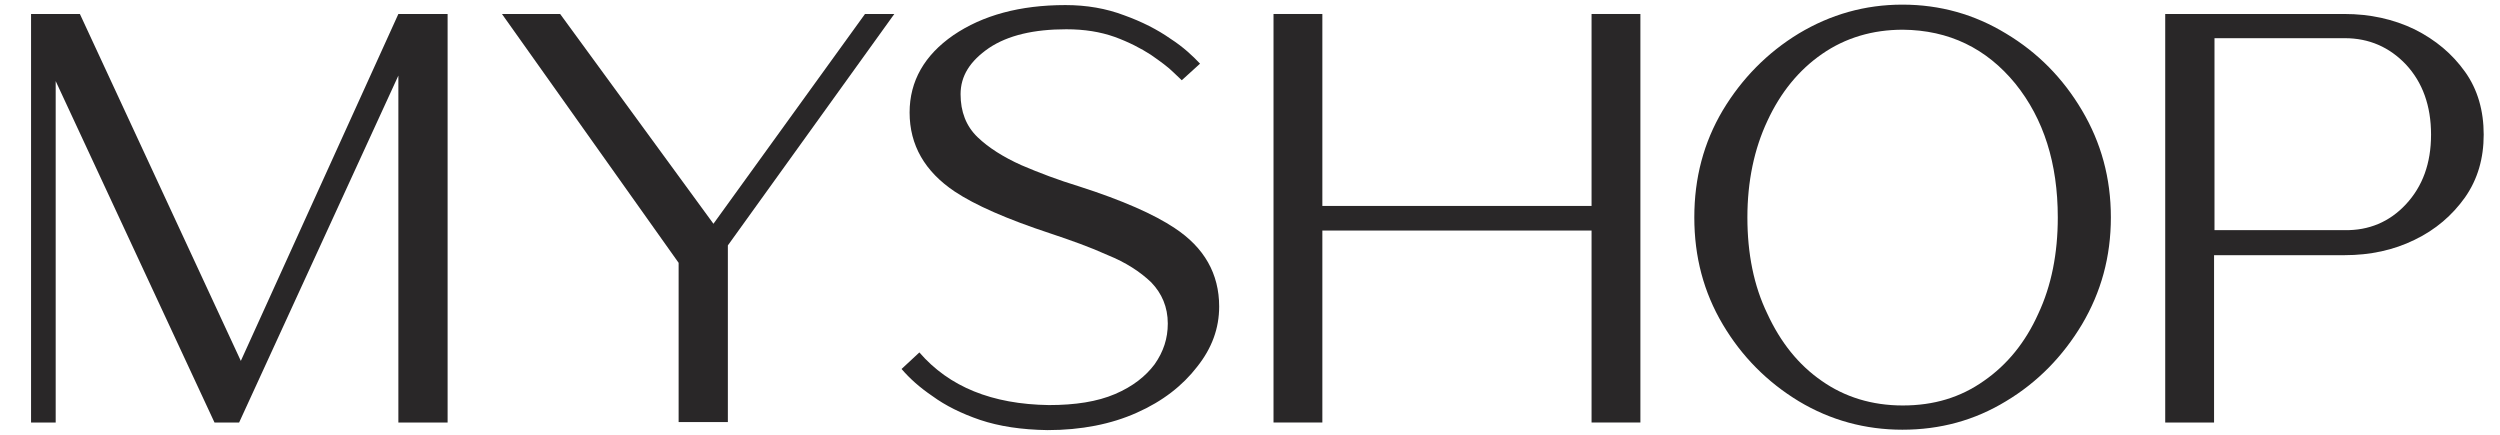 <svg width="69" height="12" viewBox="0 0 69 12" fill="none" xmlns="http://www.w3.org/2000/svg">
<path d="M10.995 11.661V2.086L6.6 11.661H5.92L1.537 2.238V11.661H0.857V0.386H2.205L6.647 9.961L10.995 0.386H12.354V11.661H10.995Z" fill="#292728"/>
<path d="M18.73 11.661V7.254L13.854 0.386H15.46L19.691 6.176L23.874 0.386H24.683L20.089 6.773V11.649H18.73V11.661Z" fill="#292728"/>
<path d="M27.051 11.59C26.535 11.414 26.09 11.192 25.738 10.934C25.375 10.688 25.105 10.442 24.883 10.184L25.375 9.727C26.195 10.676 27.379 11.157 28.949 11.18C29.676 11.18 30.285 11.086 30.777 10.875C31.27 10.664 31.621 10.383 31.867 10.055C32.114 9.703 32.231 9.34 32.231 8.93C32.231 8.473 32.067 8.098 31.774 7.793C31.469 7.5 31.07 7.242 30.578 7.043C30.086 6.82 29.559 6.633 28.996 6.445C27.789 6.047 26.91 5.66 26.348 5.285C25.527 4.734 25.105 4.008 25.105 3.105C25.105 2.238 25.515 1.523 26.312 0.972C27.121 0.421 28.152 0.14 29.406 0.14C29.992 0.14 30.531 0.234 31.024 0.421C31.516 0.597 31.95 0.82 32.301 1.066C32.664 1.3 32.922 1.546 33.121 1.757L32.617 2.215L32.395 2.004C32.242 1.851 32.032 1.699 31.762 1.511C31.492 1.336 31.153 1.16 30.766 1.019C30.367 0.878 29.934 0.808 29.43 0.808C28.539 0.808 27.824 0.972 27.297 1.324C26.769 1.687 26.512 2.097 26.512 2.601C26.512 3.082 26.664 3.48 26.98 3.785C27.285 4.078 27.695 4.336 28.188 4.558C28.68 4.769 29.207 4.969 29.781 5.144C30.988 5.531 31.856 5.918 32.418 6.293C33.239 6.832 33.649 7.559 33.649 8.461C33.649 9.059 33.45 9.61 33.039 10.125C32.641 10.641 32.09 11.075 31.375 11.391C30.672 11.707 29.84 11.871 28.914 11.871C28.188 11.86 27.578 11.766 27.051 11.59Z" fill="#292728"/>
<path d="M43.927 11.661V6.363H36.497V11.661H35.149V0.386H36.497V5.684H43.927V0.386H45.275V11.661H43.927Z" fill="#292728"/>
<path d="M49.646 11.074C48.779 10.547 48.076 9.844 47.548 8.953C47.021 8.062 46.763 7.09 46.763 6C46.763 4.91 47.021 3.937 47.548 3.046C48.076 2.167 48.779 1.452 49.646 0.925C50.525 0.398 51.474 0.128 52.506 0.128C53.549 0.128 54.498 0.398 55.365 0.925C56.244 1.452 56.936 2.156 57.463 3.046C57.99 3.937 58.26 4.91 58.26 6C58.26 7.09 57.99 8.062 57.463 8.953C56.936 9.832 56.244 10.547 55.365 11.074C54.498 11.602 53.549 11.86 52.506 11.86C51.486 11.86 50.525 11.602 49.646 11.074ZM54.756 10.512C55.4 10.066 55.904 9.445 56.256 8.66C56.619 7.887 56.795 6.996 56.795 6C56.795 4.511 56.408 3.281 55.623 2.308C54.826 1.335 53.795 0.831 52.517 0.82C51.685 0.82 50.935 1.042 50.291 1.488C49.646 1.933 49.142 2.554 48.779 3.339C48.416 4.113 48.228 5.004 48.228 6C48.228 6.996 48.404 7.887 48.779 8.66C49.142 9.445 49.634 10.066 50.279 10.512C50.912 10.957 51.662 11.191 52.517 11.191C53.373 11.191 54.111 10.969 54.756 10.512Z" fill="#292728"/>
<path d="M59.76 11.661V0.386H64.706C65.409 0.386 66.054 0.527 66.639 0.808C67.225 1.101 67.683 1.488 68.034 1.98C68.386 2.472 68.55 3.058 68.55 3.715C68.55 4.371 68.386 4.945 68.034 5.449C67.683 5.941 67.225 6.34 66.639 6.621C66.065 6.902 65.421 7.043 64.706 7.043H61.108V11.661H59.76ZM66.405 5.637C66.862 5.144 67.097 4.512 67.097 3.715C67.097 2.918 66.862 2.273 66.405 1.781C65.948 1.3 65.385 1.054 64.718 1.054H61.12V6.352H64.718C65.374 6.363 65.948 6.129 66.405 5.637Z" fill="#292728"/>
</svg>
